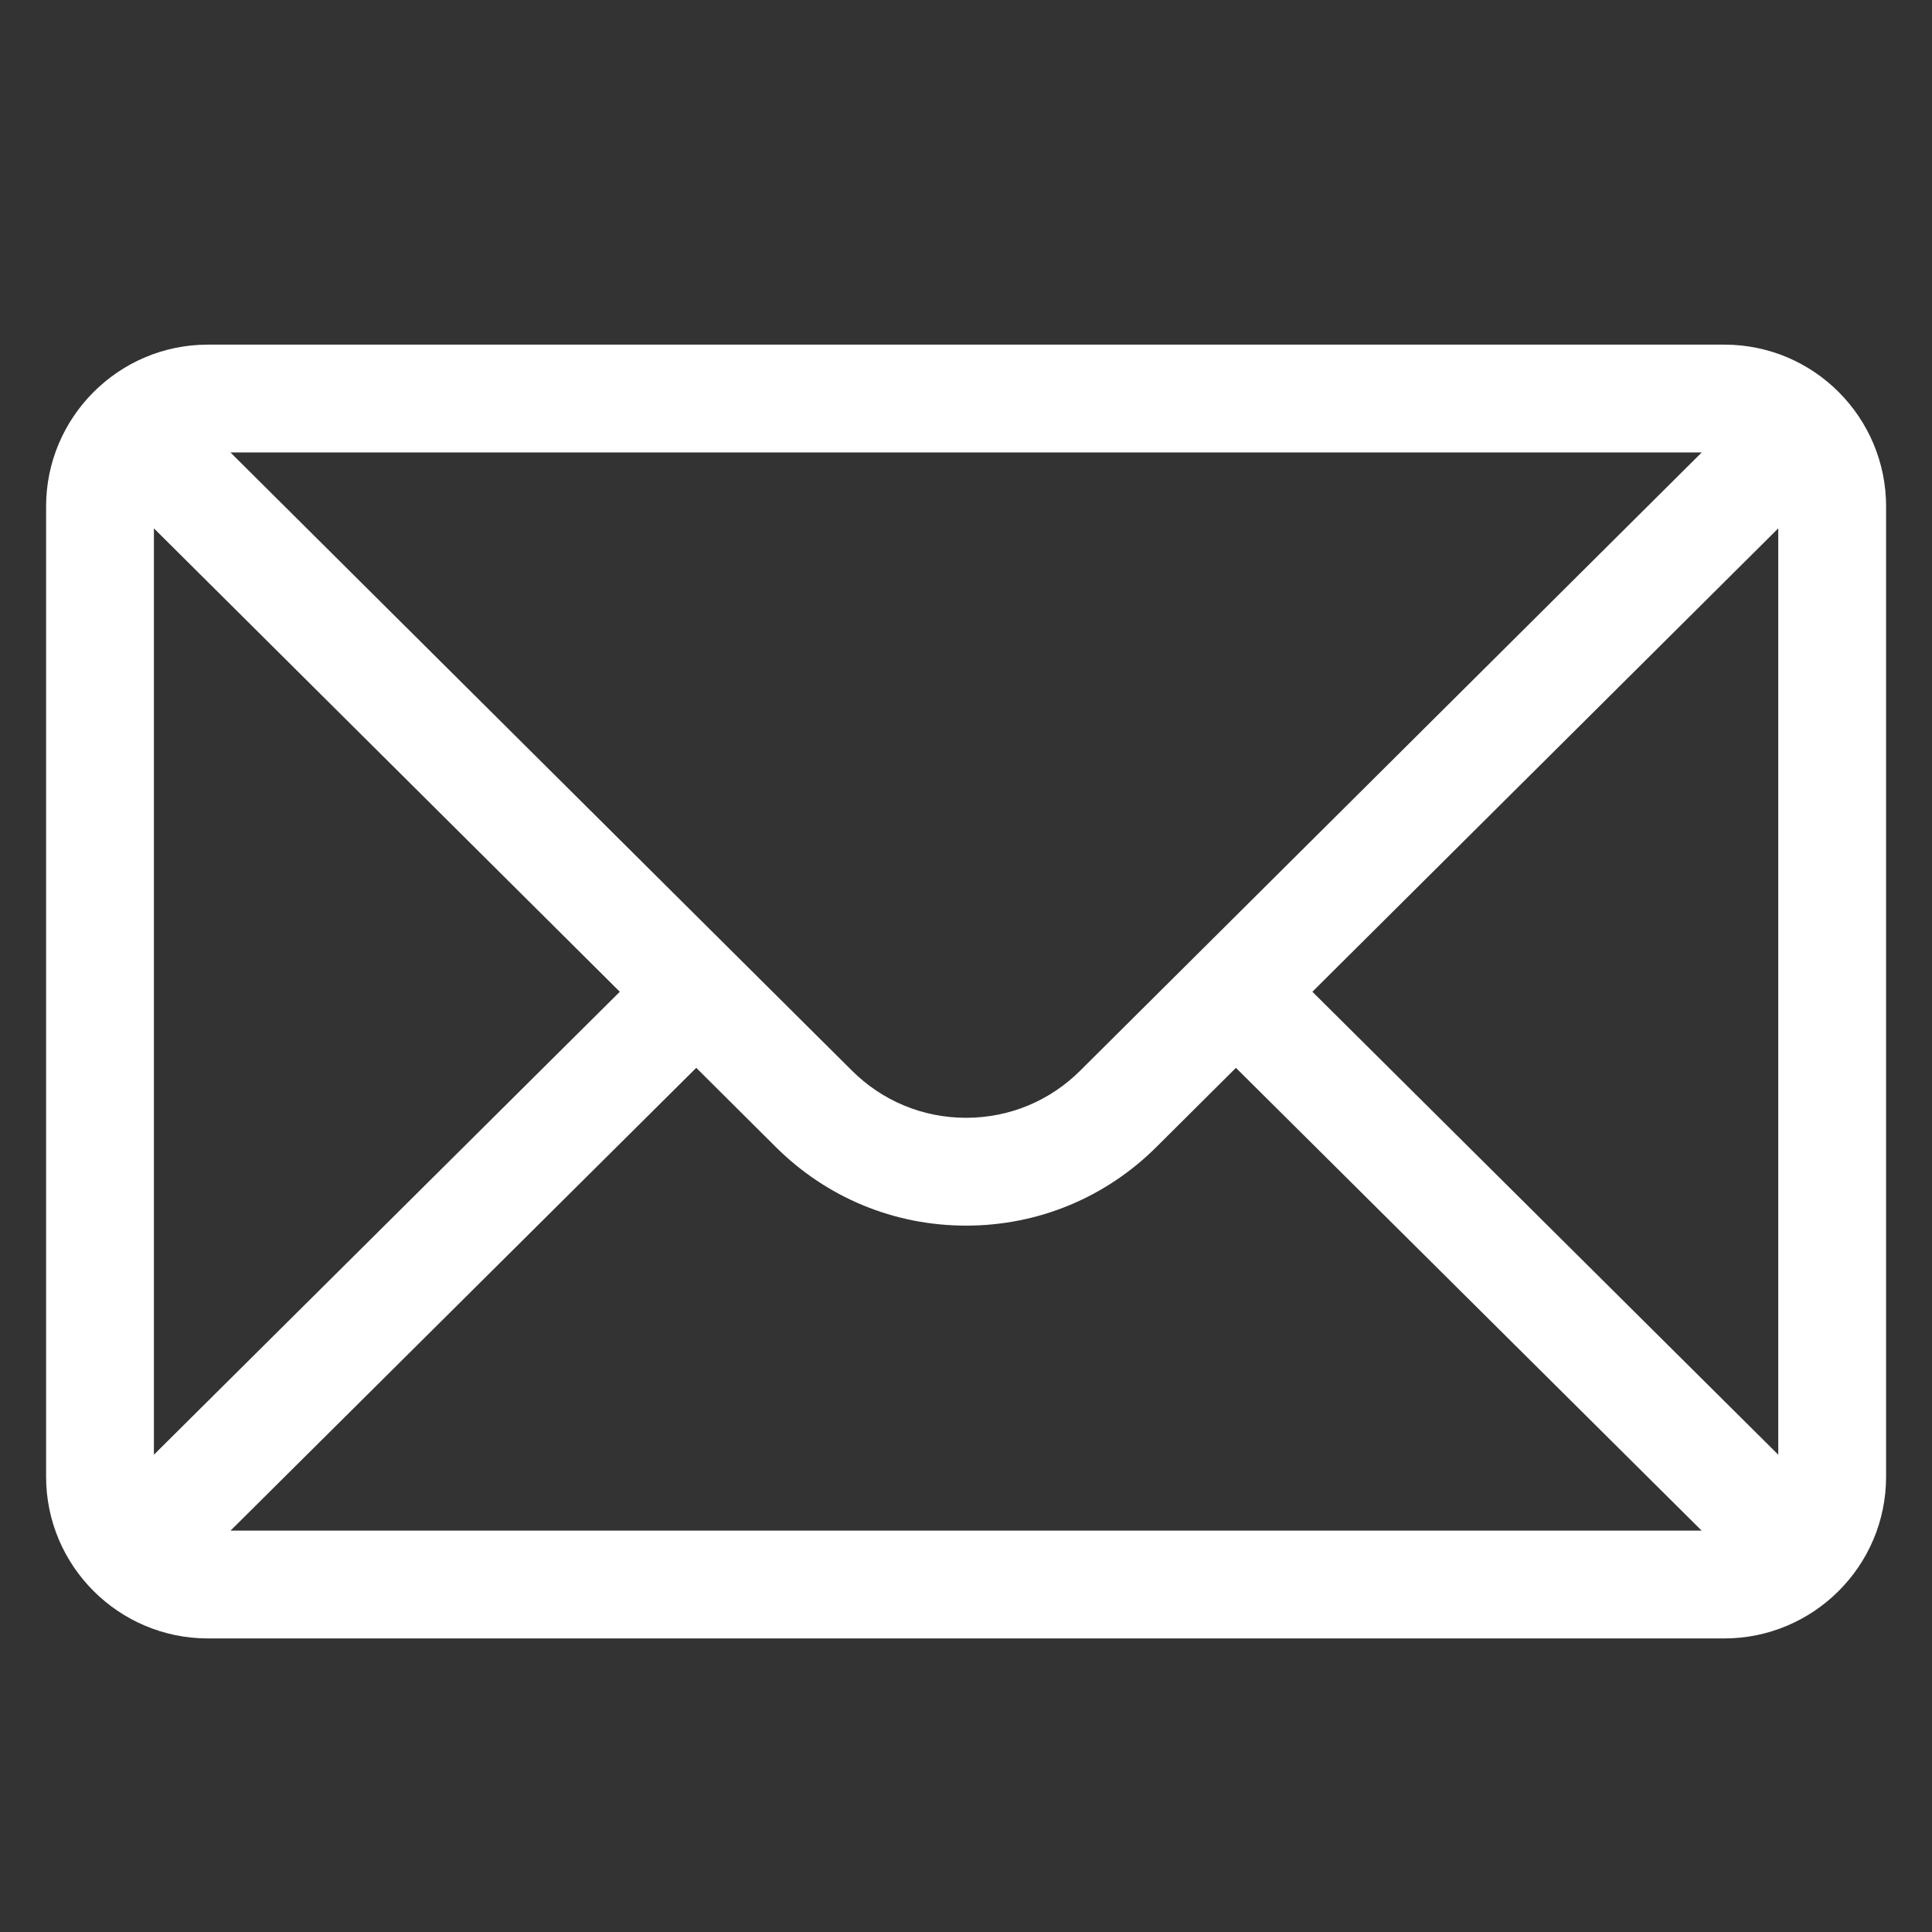 <svg width="21" height="21" viewBox="0 0 21 21" fill="none" xmlns="http://www.w3.org/2000/svg">
<rect x="0" y="0" width="21" height="21" fill="#333333" stroke="none"/>
<g clip-path="url(#clip0_6750_3199)">
<path d="M18.743 3.746H2.259C1.288 3.746 0.501 4.538 0.501 5.504V16.051C0.501 17.023 1.293 17.809 2.259 17.809H18.743C19.706 17.809 20.501 17.026 20.501 16.051V5.504C20.501 4.539 19.718 3.746 18.743 3.746ZM18.497 4.918C18.138 5.275 11.957 11.423 11.744 11.635C11.412 11.967 10.97 12.15 10.501 12.15C10.031 12.15 9.59 11.967 9.257 11.634C9.113 11.492 3.001 5.411 2.505 4.918H18.497ZM1.673 15.812V5.743L6.737 10.78L1.673 15.812ZM2.506 16.637L7.568 11.607L8.429 12.464C8.983 13.017 9.718 13.322 10.501 13.322C11.284 13.322 12.019 13.017 12.572 12.465L13.434 11.607L18.496 16.637H2.506ZM19.329 15.812L14.265 10.78L19.329 5.743V15.812Z" fill="white"/>
</g>
<defs>
<clipPath id="clip0_6750_3199">
<rect width="20" height="20" fill="white" transform="translate(0.501 0.777)"/>
</clipPath>
</defs>
</svg>
